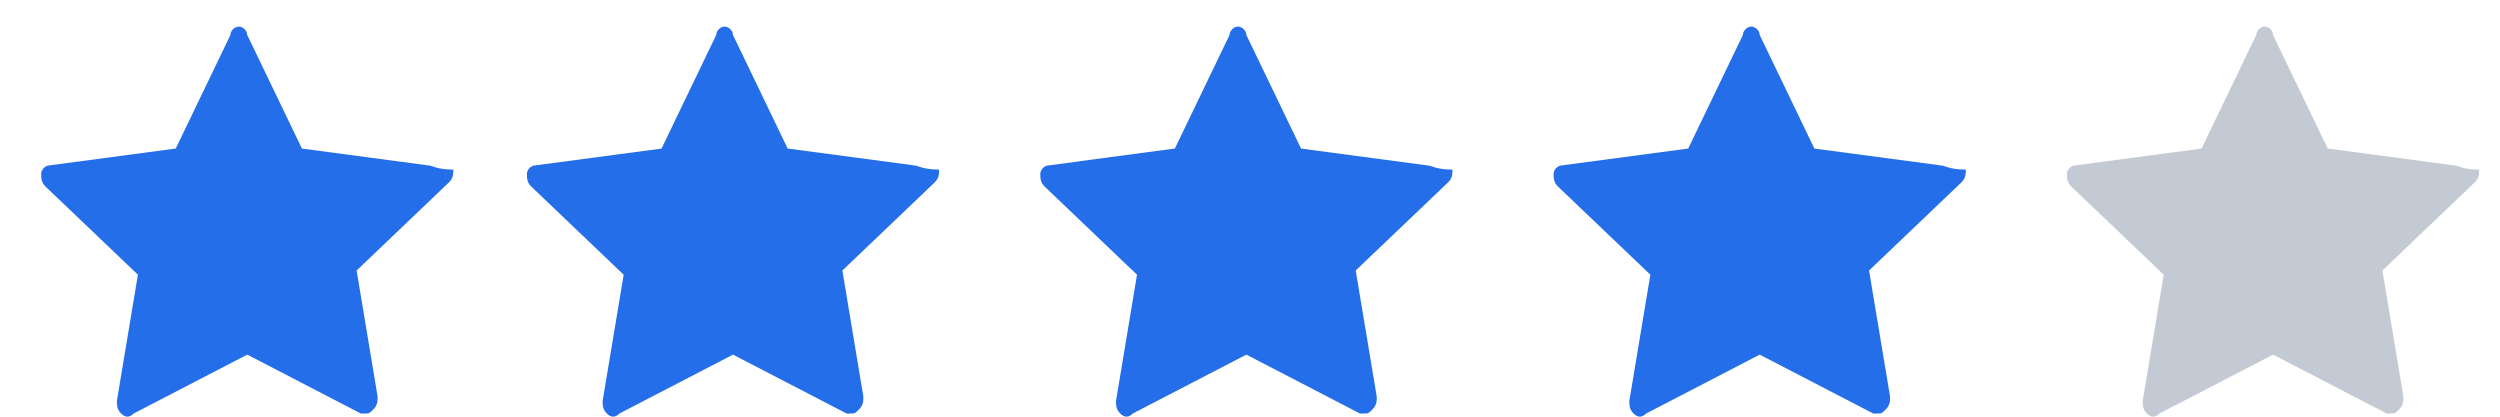 <svg width="60" height="10" viewBox="0 0 60 10" fill="none" xmlns="http://www.w3.org/2000/svg">
<path d="M21.933 3.969L18.904 3.565L17.592 0.84C17.592 0.739 17.491 0.638 17.39 0.638C17.29 0.638 17.189 0.739 17.189 0.84L15.877 3.565L12.848 3.969C12.747 3.969 12.646 4.07 12.646 4.171C12.646 4.272 12.646 4.373 12.747 4.474L14.968 6.593L14.463 9.622C14.463 9.722 14.463 9.823 14.564 9.924C14.665 10.025 14.766 10.025 14.867 9.924L17.592 8.511L20.318 9.924H20.419C20.52 9.924 20.52 9.924 20.62 9.823C20.721 9.722 20.721 9.622 20.721 9.521L20.217 6.492L22.437 4.373C22.538 4.272 22.538 4.171 22.538 4.07C22.134 4.07 22.034 3.969 21.933 3.969Z" fill="#246EE9"/>
<path d="M10.274 3.969L7.246 3.565L5.934 0.84C5.934 0.739 5.833 0.638 5.732 0.638C5.631 0.638 5.53 0.739 5.53 0.84L4.218 3.565L1.19 3.969C1.089 3.969 0.988 4.07 0.988 4.171C0.988 4.272 0.988 4.373 1.089 4.474L3.31 6.593L2.805 9.622C2.805 9.722 2.805 9.823 2.906 9.924C3.007 10.025 3.108 10.025 3.209 9.924L5.934 8.511L8.659 9.924H8.76C8.861 9.924 8.861 9.924 8.962 9.823C9.063 9.722 9.063 9.622 9.063 9.521L8.559 6.492L10.779 4.373C10.88 4.272 10.88 4.171 10.88 4.07C10.476 4.07 10.375 3.969 10.274 3.969Z" fill="#246EE9"/>
<path d="M34.253 3.969L31.225 3.565L29.913 0.84C29.913 0.739 29.812 0.638 29.711 0.638C29.61 0.638 29.509 0.739 29.509 0.84L28.197 3.565L25.169 3.969C25.068 3.969 24.967 4.07 24.967 4.171C24.967 4.272 24.967 4.373 25.068 4.474L27.288 6.593L26.784 9.622C26.784 9.722 26.784 9.823 26.885 9.924C26.985 10.025 27.087 10.025 27.187 9.924L29.913 8.511L32.638 9.924H32.739C32.84 9.924 32.84 9.924 32.941 9.823C33.042 9.722 33.042 9.622 33.042 9.521L32.537 6.492L34.758 4.373C34.859 4.272 34.859 4.171 34.859 4.07C34.455 4.07 34.354 3.969 34.253 3.969Z" fill="#246EE9"/>
<path d="M46.573 3.969L43.545 3.565L42.233 0.84C42.233 0.739 42.132 0.638 42.031 0.638C41.93 0.638 41.829 0.739 41.829 0.84L40.517 3.565L37.489 3.969C37.388 3.969 37.287 4.07 37.287 4.171C37.287 4.272 37.287 4.373 37.388 4.474L39.609 6.593L39.104 9.622C39.104 9.722 39.104 9.823 39.205 9.924C39.306 10.025 39.407 10.025 39.508 9.924L42.233 8.511L44.958 9.924H45.059C45.16 9.924 45.16 9.924 45.261 9.823C45.362 9.722 45.362 9.622 45.362 9.521L44.857 6.492L47.078 4.373C47.179 4.272 47.179 4.171 47.179 4.07C46.775 4.07 46.674 3.969 46.573 3.969Z" fill="#246EE9"/>
<path d="M58.894 3.969L55.865 3.565L54.553 0.84C54.553 0.739 54.452 0.638 54.351 0.638C54.251 0.638 54.15 0.739 54.15 0.84L52.837 3.565L49.809 3.969C49.708 3.969 49.607 4.07 49.607 4.171C49.607 4.272 49.607 4.373 49.708 4.474L51.929 6.593L51.424 9.622C51.424 9.722 51.424 9.823 51.525 9.924C51.626 10.025 51.727 10.025 51.828 9.924L54.553 8.511L57.279 9.924H57.38C57.48 9.924 57.48 9.924 57.581 9.823C57.682 9.722 57.682 9.622 57.682 9.521L57.178 6.492L59.398 4.373C59.499 4.272 59.499 4.171 59.499 4.07C59.096 4.07 58.995 3.969 58.894 3.969Z" fill="#C4CAD3"/>
</svg>
